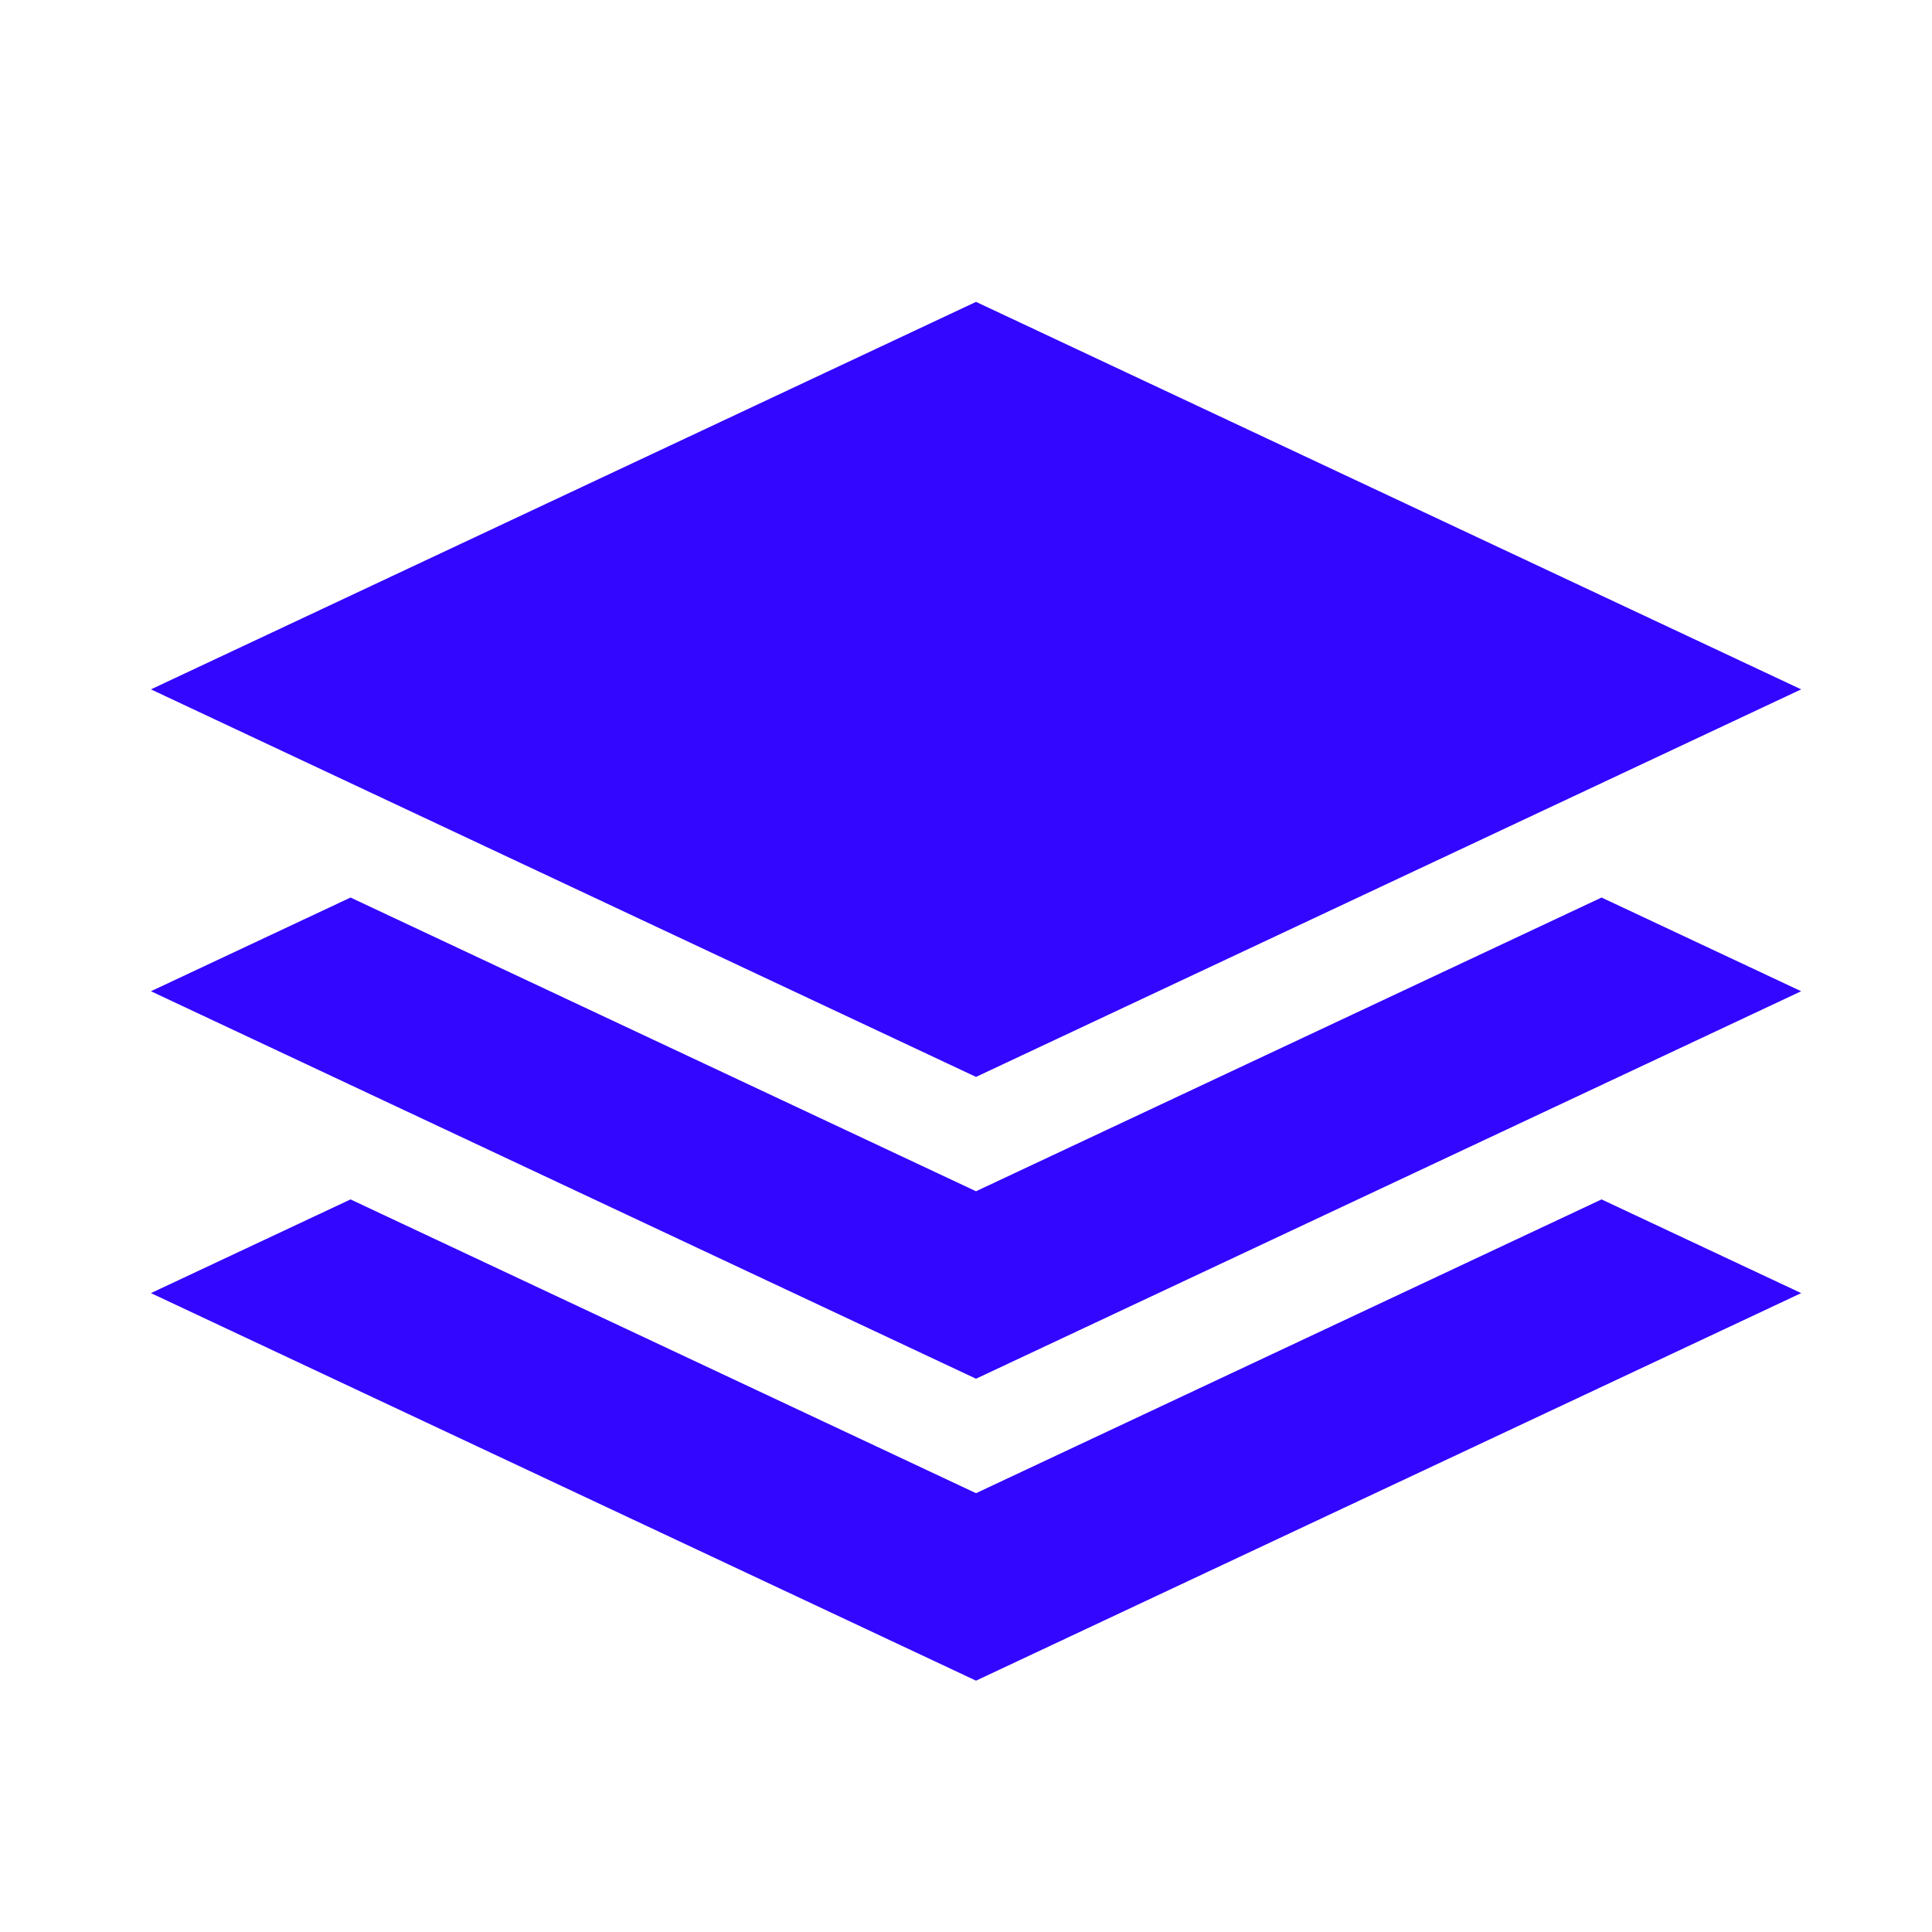 <?xml version="1.0" encoding="UTF-8"?>
<svg width="32px" height="32px" viewBox="0 0 32 32" version="1.1" xmlns="http://www.w3.org/2000/svg" xmlns:xlink="http://www.w3.org/1999/xlink">
    <title>icon-skills-selected</title>
    <g id="icon-skills-selected" stroke="none" stroke-width="1" fill="none" fill-rule="evenodd">
        <path d="M16.166,5 L2.5,11.418 L16.166,17.837 L29.833,11.418 L16.166,5 Z M16.166,19.731 L5.806,14.866 L2.5,16.418 L16.166,22.836 L29.833,16.418 L26.527,14.866 L16.166,19.731 Z M16.166,24.732 L5.806,19.866 L2.5,21.418 L16.166,27.837 L29.833,21.418 L26.527,19.866 L16.166,24.732 Z" id="Fill-1" fill="#3206FF"></path>
    </g>
</svg>